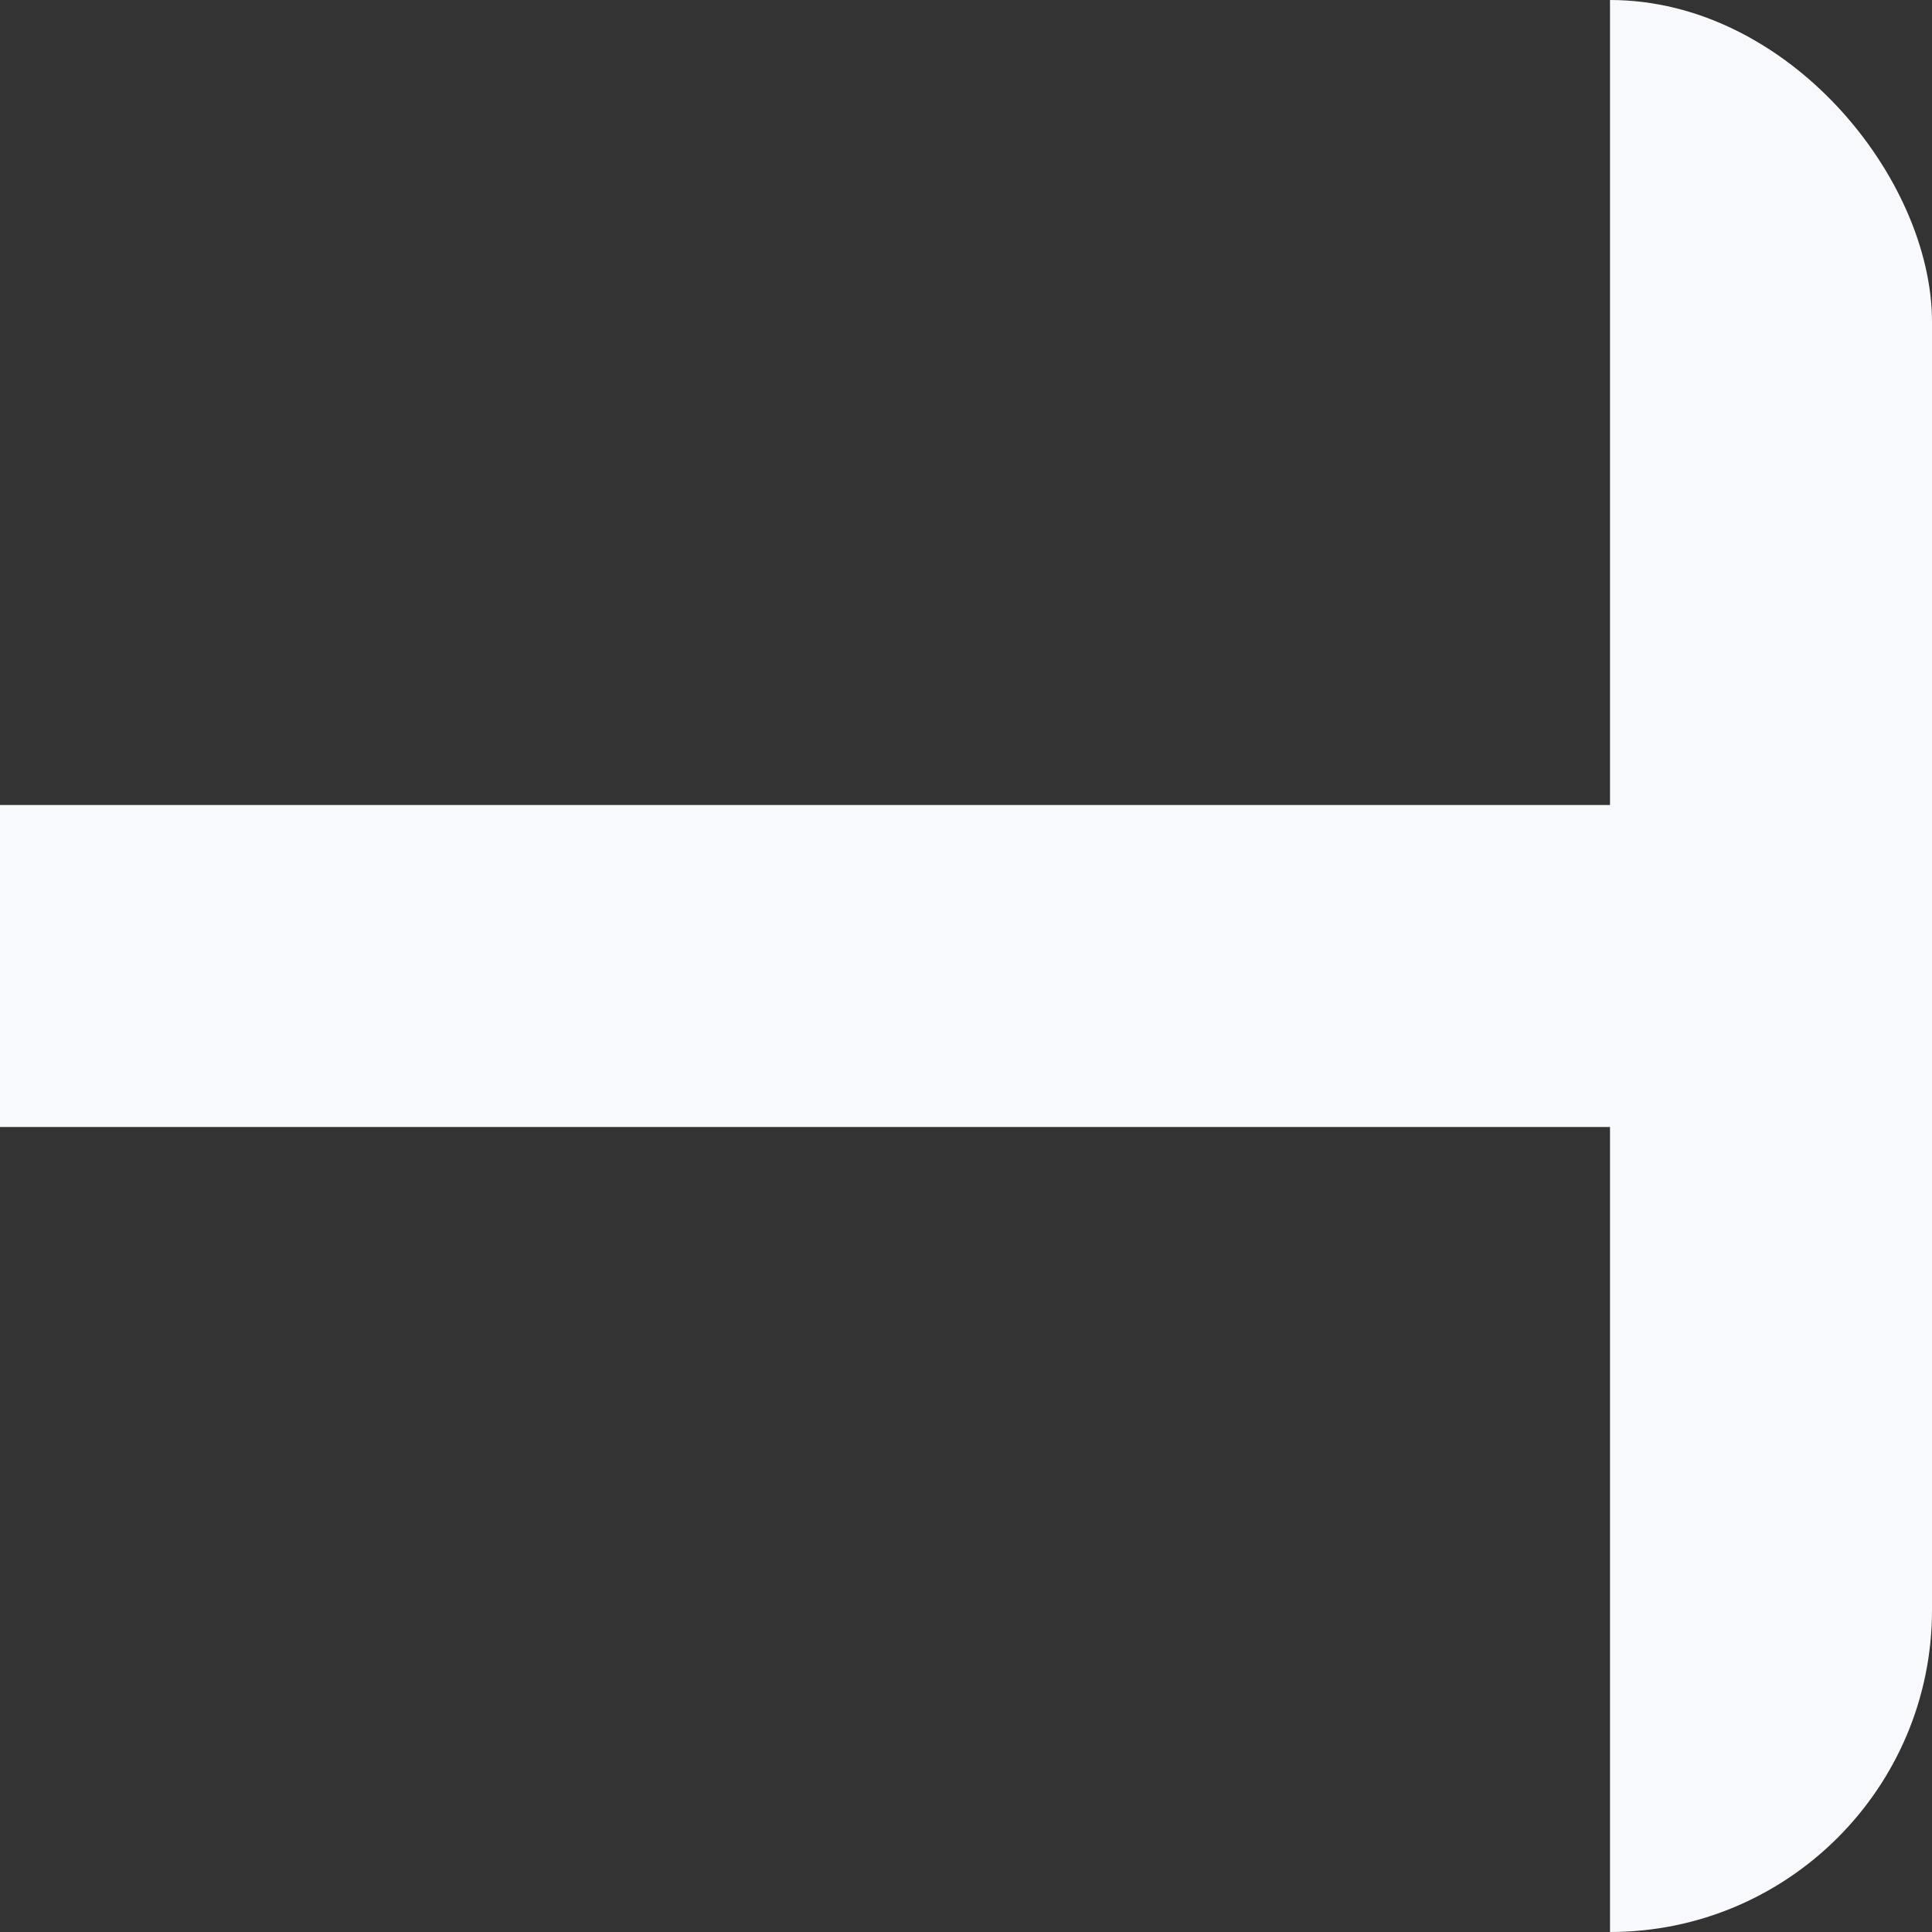 <svg width="48" height="48" viewBox="0 0 48 48" fill="none" xmlns="http://www.w3.org/2000/svg">
<rect x="0" y="0" width="48" height="48" fill="#333333" stroke="none"/>
<g clip-path="url(#clip0_331_40)">
<path d="M0 24H44M48 24H44M44 24V48M44 24V0" stroke="#F8F9FC" stroke-width="8" stroke-linejoin="round"/>
</g>
<defs>
<clipPath id="clip0_331_40">
<rect width="48" height="48" rx="8" fill="white"/>
</clipPath>
</defs>
</svg>
